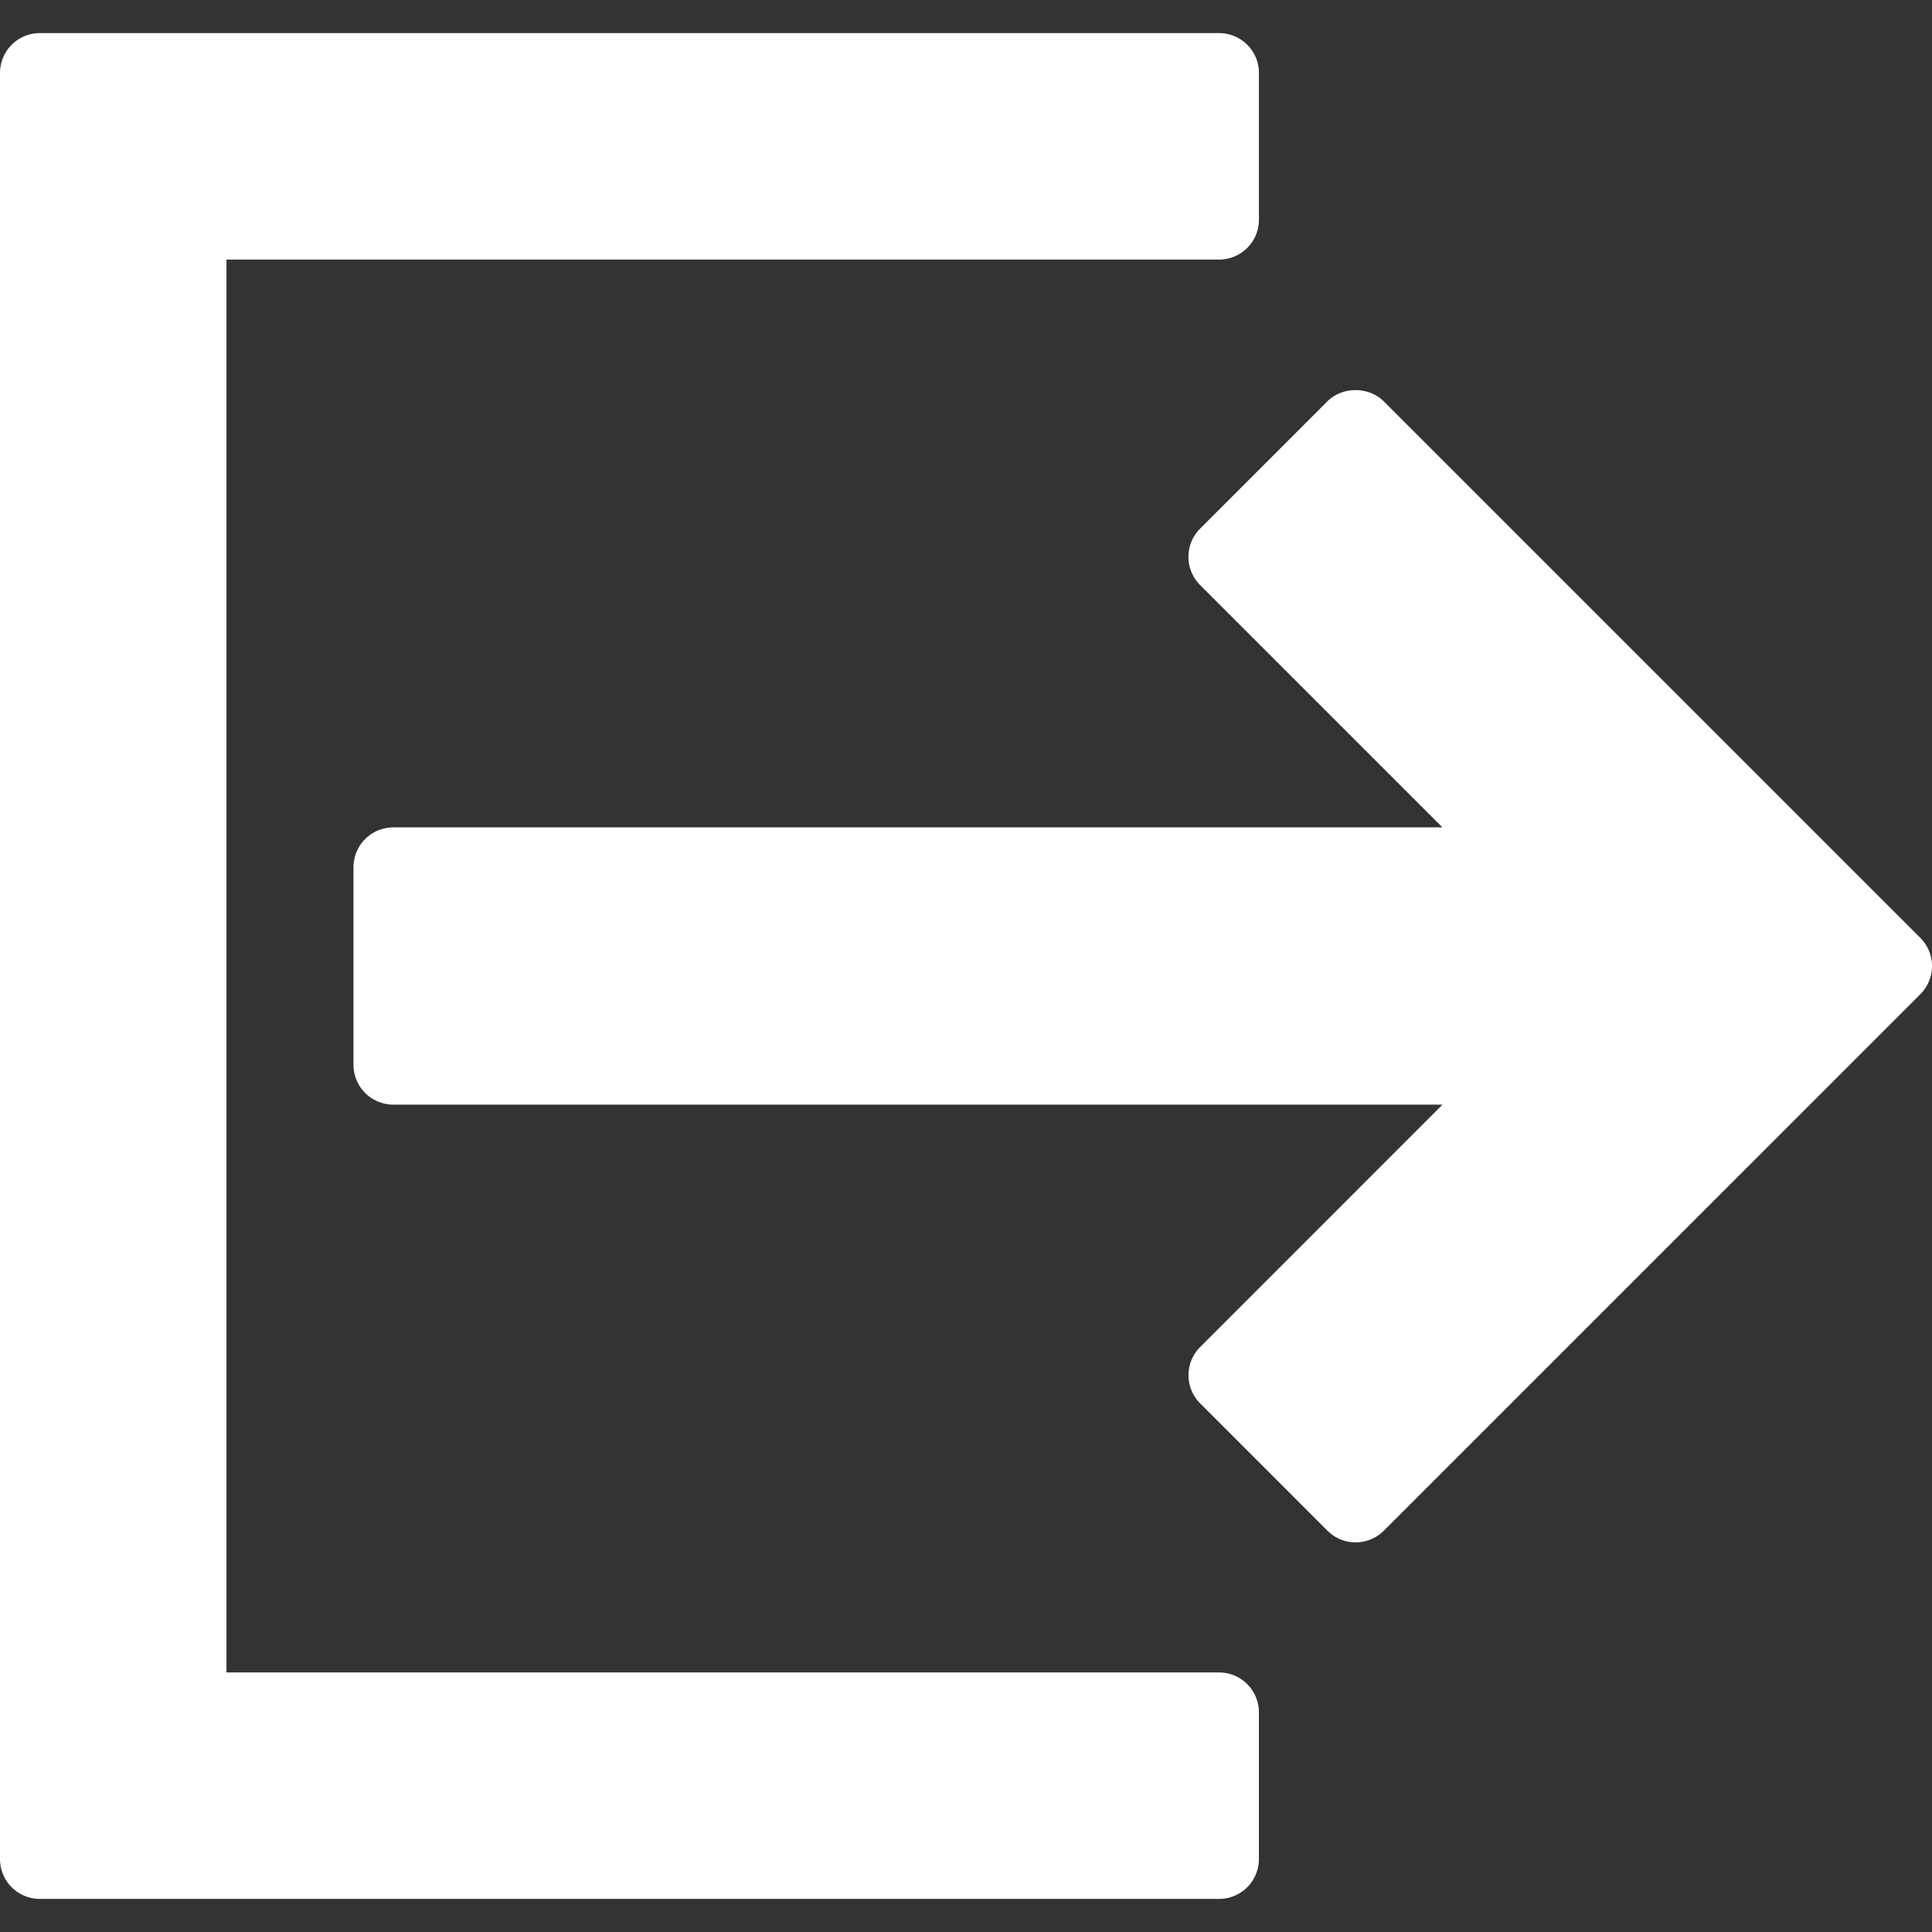<svg xmlns="http://www.w3.org/2000/svg" width="96.943" height="96.943" viewBox="0 0 96.943 96.943"><rect x="0" y="0" width="96.943" height="96.943" fill="#333333" stroke="none"/><path fill="white" d="M61.168 83.92H11.364V13.025H61.17a2 2 0 0 0 2-2V3.66a2 2 0 0 0-2-2H2a2 2 0 0 0-2 2v89.623a2 2 0 0 0 2 2h59.168a2 2 0 0 0 2-2V85.92c0-1.106-.894-2-2-2z"/><path fill="white" d="m96.355 47.058-26.922-26.92c-.75-.751-2.078-.75-2.828 0l-6.387 6.388a2 2 0 0 0 0 2.828l12.16 12.162H19.737a2 2 0 0 0-2 2v9.912a2 2 0 0 0 2 2h52.644L60.221 67.59a2 2 0 0 0 0 2.828l6.387 6.389a2.002 2.002 0 0 0 2.828 0l26.922-26.92c.375-.375.586-.885.586-1.414a2.007 2.007 0 0 0-.589-1.415z"/></svg>